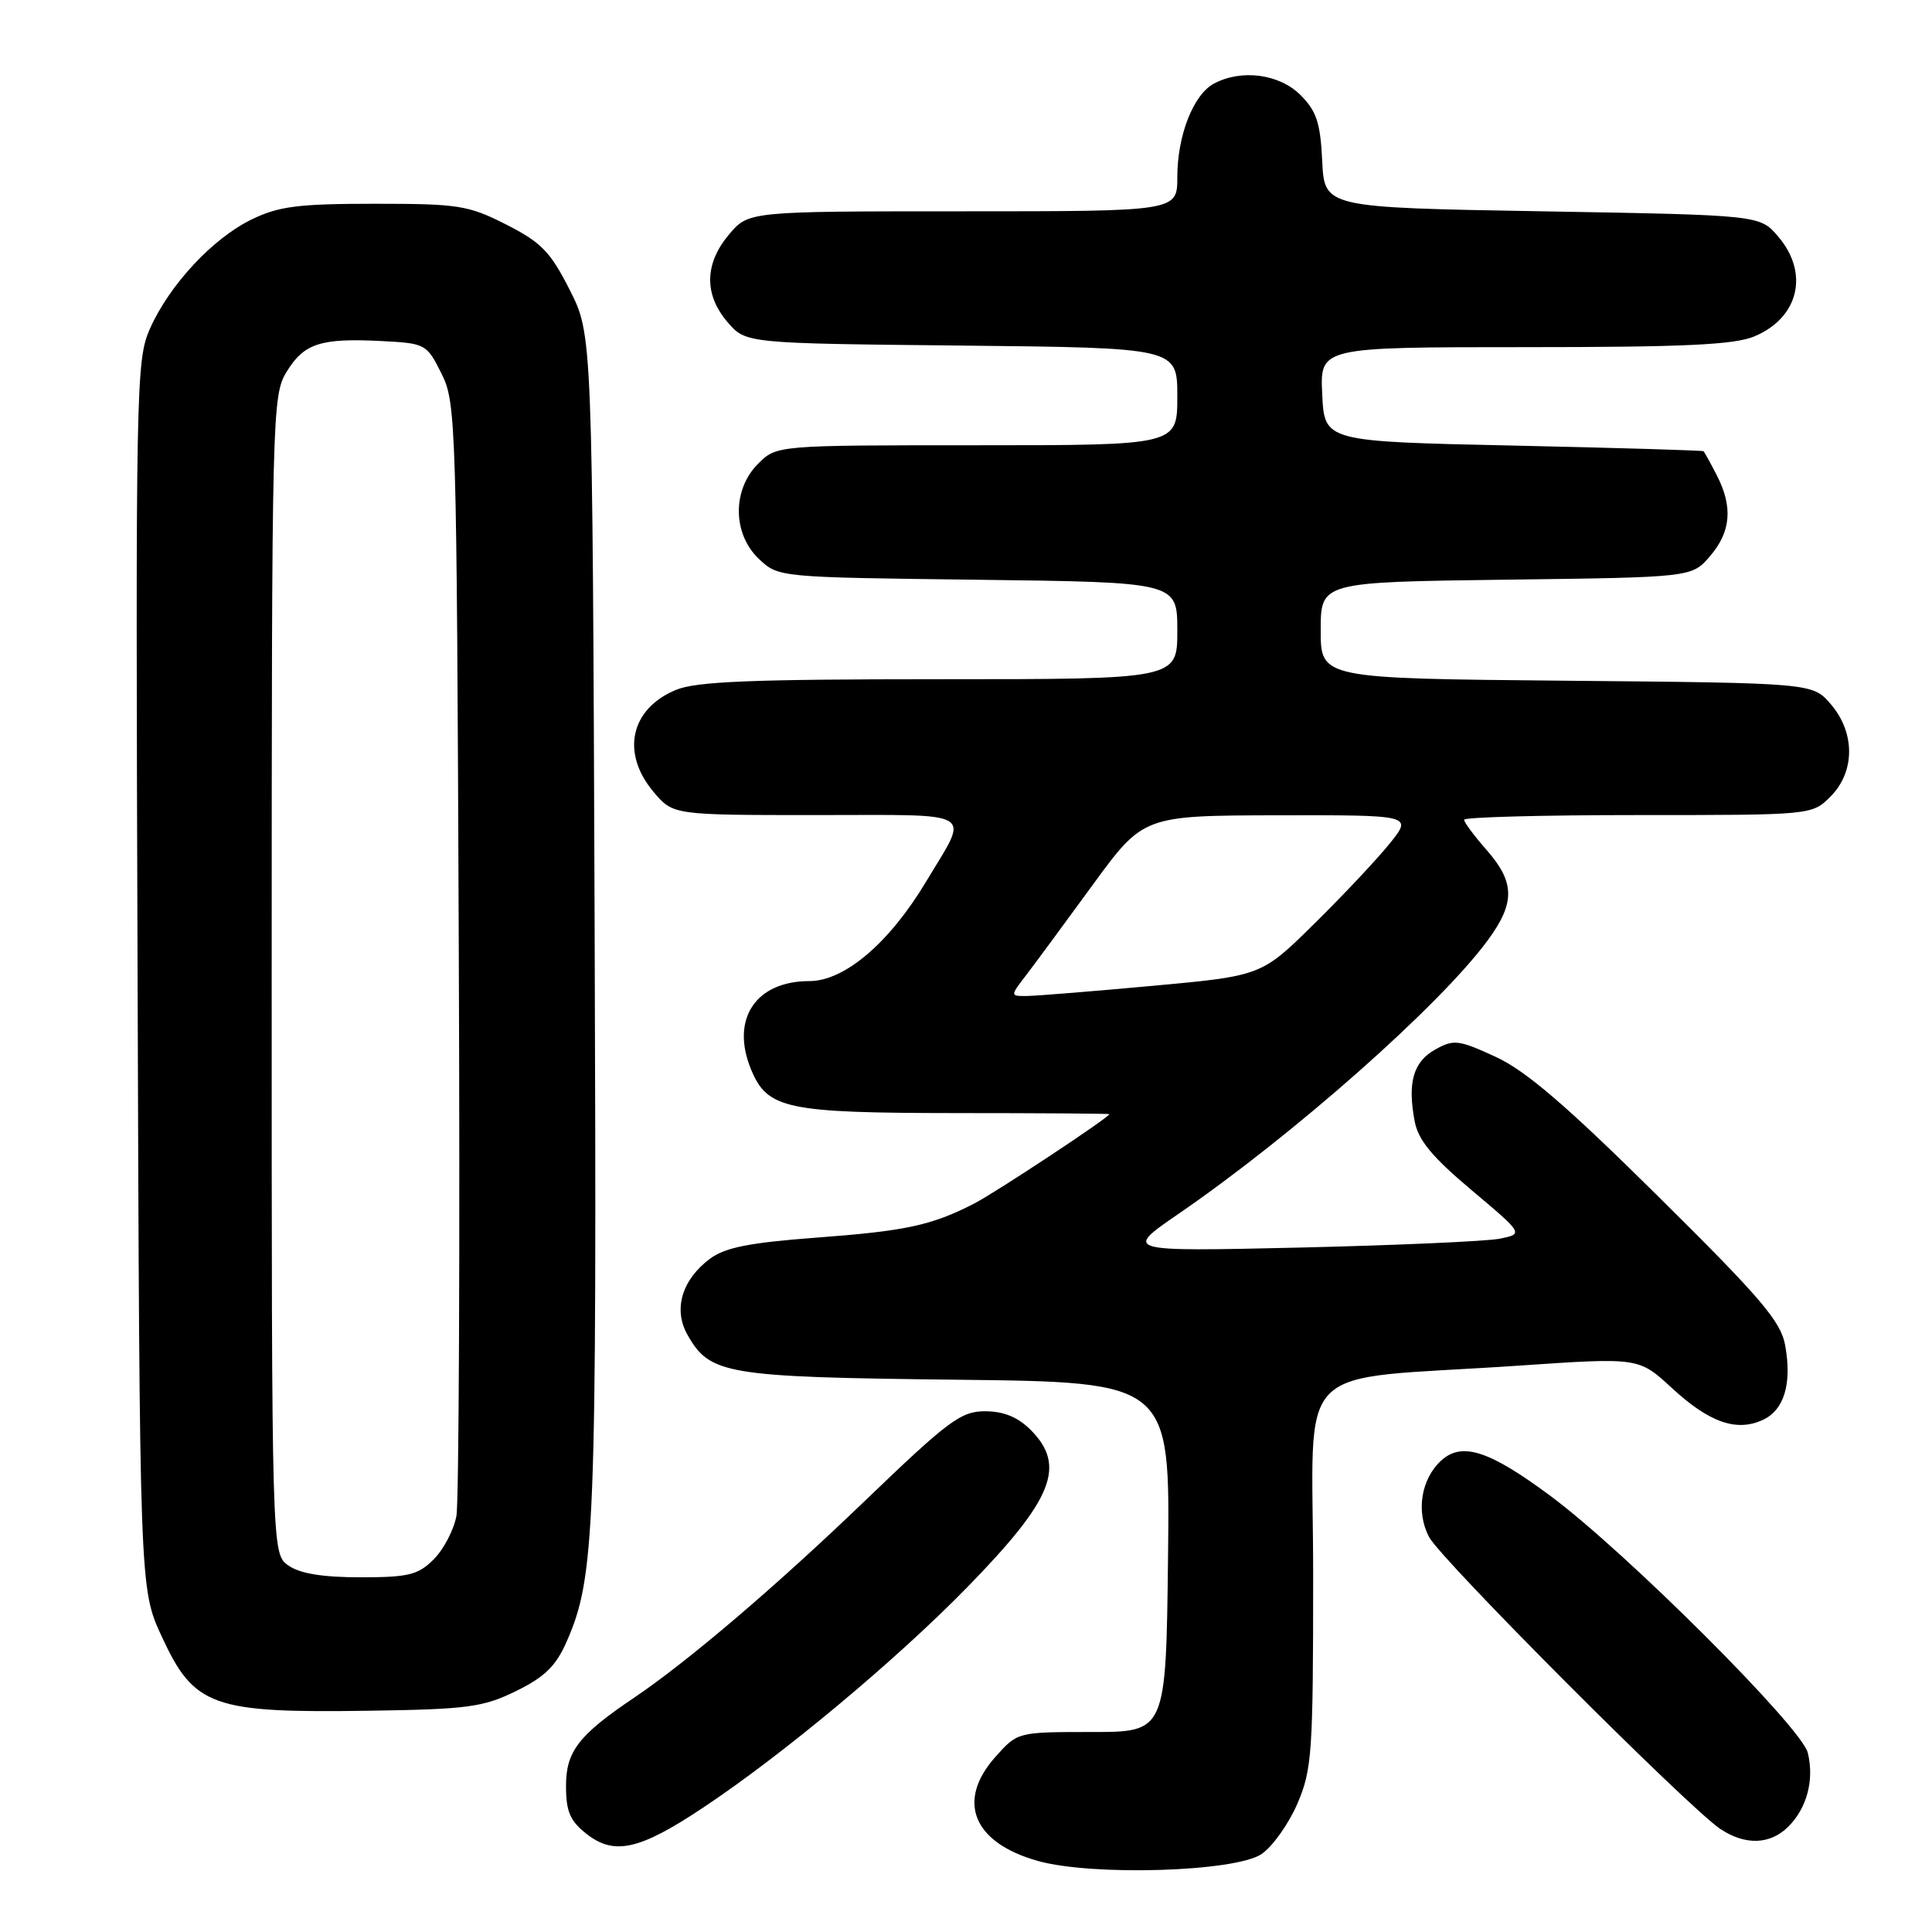<?xml version="1.0" encoding="UTF-8" standalone="no"?>
<!DOCTYPE svg PUBLIC "-//W3C//DTD SVG 1.1//EN" "http://www.w3.org/Graphics/SVG/1.1/DTD/svg11.dtd" >
<svg xmlns="http://www.w3.org/2000/svg" xmlns:xlink="http://www.w3.org/1999/xlink" version="1.1" viewBox="0 0 256 256">
 <g >
 <path fill="currentColor"
d=" M 167.15 245.68 C 168.60 244.70 170.74 241.70 171.90 239.02 C 173.85 234.48 174.00 232.33 174.00 208.69 C 174.00 179.60 170.62 183.03 201.32 180.95 C 217.14 179.87 217.14 179.87 221.51 183.90 C 226.47 188.48 230.07 189.75 233.55 188.16 C 236.41 186.86 237.47 183.35 236.54 178.24 C 235.97 175.09 233.31 171.97 219.68 158.49 C 207.54 146.47 202.17 141.87 198.17 140.03 C 193.26 137.77 192.63 137.70 190.17 139.07 C 187.27 140.70 186.48 143.43 187.45 148.57 C 187.92 151.07 189.75 153.29 194.98 157.69 C 201.89 163.50 201.89 163.50 198.69 164.14 C 196.94 164.48 185.01 165.01 172.19 165.31 C 148.88 165.84 148.88 165.84 156.19 160.82 C 171.45 150.33 190.79 133.22 197.13 124.60 C 200.78 119.64 200.75 116.92 197.00 112.65 C 195.35 110.77 194.00 108.96 194.00 108.62 C 194.00 108.28 204.37 108.00 217.05 108.00 C 240.09 108.00 240.09 108.00 242.55 105.55 C 245.82 102.27 245.84 97.09 242.59 93.31 C 240.18 90.50 240.18 90.50 207.59 90.20 C 175.00 89.90 175.00 89.90 175.00 83.51 C 175.00 77.13 175.00 77.13 199.59 76.81 C 224.18 76.50 224.18 76.50 226.59 73.69 C 229.37 70.46 229.64 67.14 227.47 62.95 C 226.64 61.33 225.85 59.91 225.72 59.79 C 225.60 59.68 214.25 59.34 200.50 59.04 C 175.50 58.50 175.50 58.50 175.20 52.25 C 174.90 46.00 174.90 46.00 201.98 46.00 C 223.07 46.00 229.81 45.69 232.45 44.58 C 238.37 42.11 239.77 36.17 235.59 31.31 C 233.18 28.50 233.18 28.50 204.34 28.00 C 175.50 27.50 175.50 27.50 175.20 21.34 C 174.96 16.27 174.45 14.72 172.32 12.59 C 169.51 9.79 164.50 9.13 160.85 11.08 C 158.12 12.54 156.00 17.96 156.00 23.47 C 156.00 28.00 156.00 28.00 127.59 28.00 C 99.18 28.00 99.18 28.00 96.59 31.08 C 93.34 34.94 93.27 39.04 96.41 42.69 C 98.82 45.50 98.82 45.50 127.41 45.79 C 156.00 46.09 156.00 46.09 156.00 52.54 C 156.00 59.00 156.00 59.00 129.45 59.00 C 102.91 59.00 102.91 59.00 100.45 61.45 C 97.00 64.90 97.06 70.77 100.58 74.08 C 103.15 76.50 103.20 76.50 129.58 76.82 C 156.00 77.15 156.00 77.15 156.00 83.57 C 156.00 90.00 156.00 90.00 124.47 90.00 C 99.54 90.00 92.23 90.30 89.55 91.42 C 83.53 93.93 82.25 99.76 86.59 104.92 C 89.18 108.00 89.18 108.00 108.20 108.00 C 129.79 108.00 128.48 107.20 122.70 116.84 C 117.84 124.95 111.91 130.00 107.24 130.00 C 100.09 130.00 96.76 135.09 99.54 141.76 C 101.71 146.95 104.21 147.47 126.75 147.49 C 137.89 147.49 147.00 147.56 147.00 147.63 C 147.00 148.05 131.89 158.04 129.06 159.49 C 123.39 162.39 120.04 163.11 108.09 164.00 C 99.32 164.66 96.07 165.30 94.09 166.78 C 90.37 169.54 89.19 173.47 91.07 176.82 C 94.05 182.13 96.06 182.47 126.77 182.82 C 155.04 183.14 155.04 183.14 154.77 206.32 C 154.50 229.50 154.50 229.50 144.67 229.50 C 134.84 229.50 134.84 229.50 131.92 232.77 C 126.67 238.64 128.92 244.18 137.54 246.59 C 144.80 248.61 163.63 248.03 167.15 245.68 Z  M 93.11 239.56 C 103.70 232.53 118.80 219.92 128.21 210.27 C 139.56 198.64 141.32 194.23 136.55 189.45 C 134.86 187.77 132.98 187.00 130.52 187.00 C 127.33 187.00 125.68 188.23 114.73 198.75 C 102.86 210.17 91.16 220.14 84.00 224.97 C 76.69 229.89 75.00 232.08 75.00 236.61 C 75.00 240.04 75.52 241.27 77.73 243.01 C 81.39 245.88 84.74 245.13 93.11 239.56 Z  M 236.97 242.03 C 239.44 239.56 240.42 235.83 239.54 232.25 C 238.72 228.89 215.50 205.70 205.50 198.26 C 197.38 192.22 193.74 191.02 190.99 193.51 C 188.29 195.95 187.59 200.33 189.37 203.68 C 190.96 206.69 223.82 239.61 227.97 242.36 C 231.28 244.55 234.57 244.43 236.97 242.03 Z  M 68.37 224.08 C 72.14 222.24 73.65 220.77 75.05 217.60 C 78.86 208.98 79.09 203.00 78.79 122.43 C 78.50 44.36 78.50 44.36 75.50 38.43 C 72.93 33.35 71.72 32.11 67.07 29.75 C 62.04 27.20 60.75 27.00 49.64 27.00 C 39.56 27.00 36.95 27.33 33.38 29.06 C 28.20 31.56 22.44 37.76 19.86 43.57 C 18.03 47.73 17.96 51.02 18.23 129.20 C 18.50 210.50 18.50 210.50 21.41 216.80 C 25.72 226.15 28.10 227.00 49.00 226.68 C 61.98 226.49 64.01 226.21 68.37 224.08 Z  M 135.94 129.25 C 137.10 127.74 141.07 122.35 144.77 117.28 C 151.50 108.07 151.50 108.07 169.33 108.03 C 187.17 108.00 187.17 108.00 184.16 111.75 C 182.50 113.81 178.00 118.61 174.15 122.40 C 167.15 129.30 167.15 129.30 152.82 130.62 C 144.95 131.34 137.45 131.95 136.17 131.97 C 133.83 132.00 133.83 132.00 135.94 129.25 Z  M 38.22 207.44 C 36.00 205.89 36.00 205.89 36.00 129.19 C 36.01 54.72 36.06 52.41 37.97 49.28 C 40.28 45.49 42.48 44.78 50.54 45.19 C 56.39 45.49 56.54 45.58 58.50 49.50 C 60.44 53.37 60.51 55.81 60.79 125.50 C 60.96 165.10 60.81 199.01 60.48 200.86 C 60.14 202.71 58.79 205.30 57.48 206.61 C 55.40 208.69 54.15 209.00 47.77 209.00 C 42.76 209.00 39.74 208.51 38.22 207.44 Z "/>
</g>
</svg>